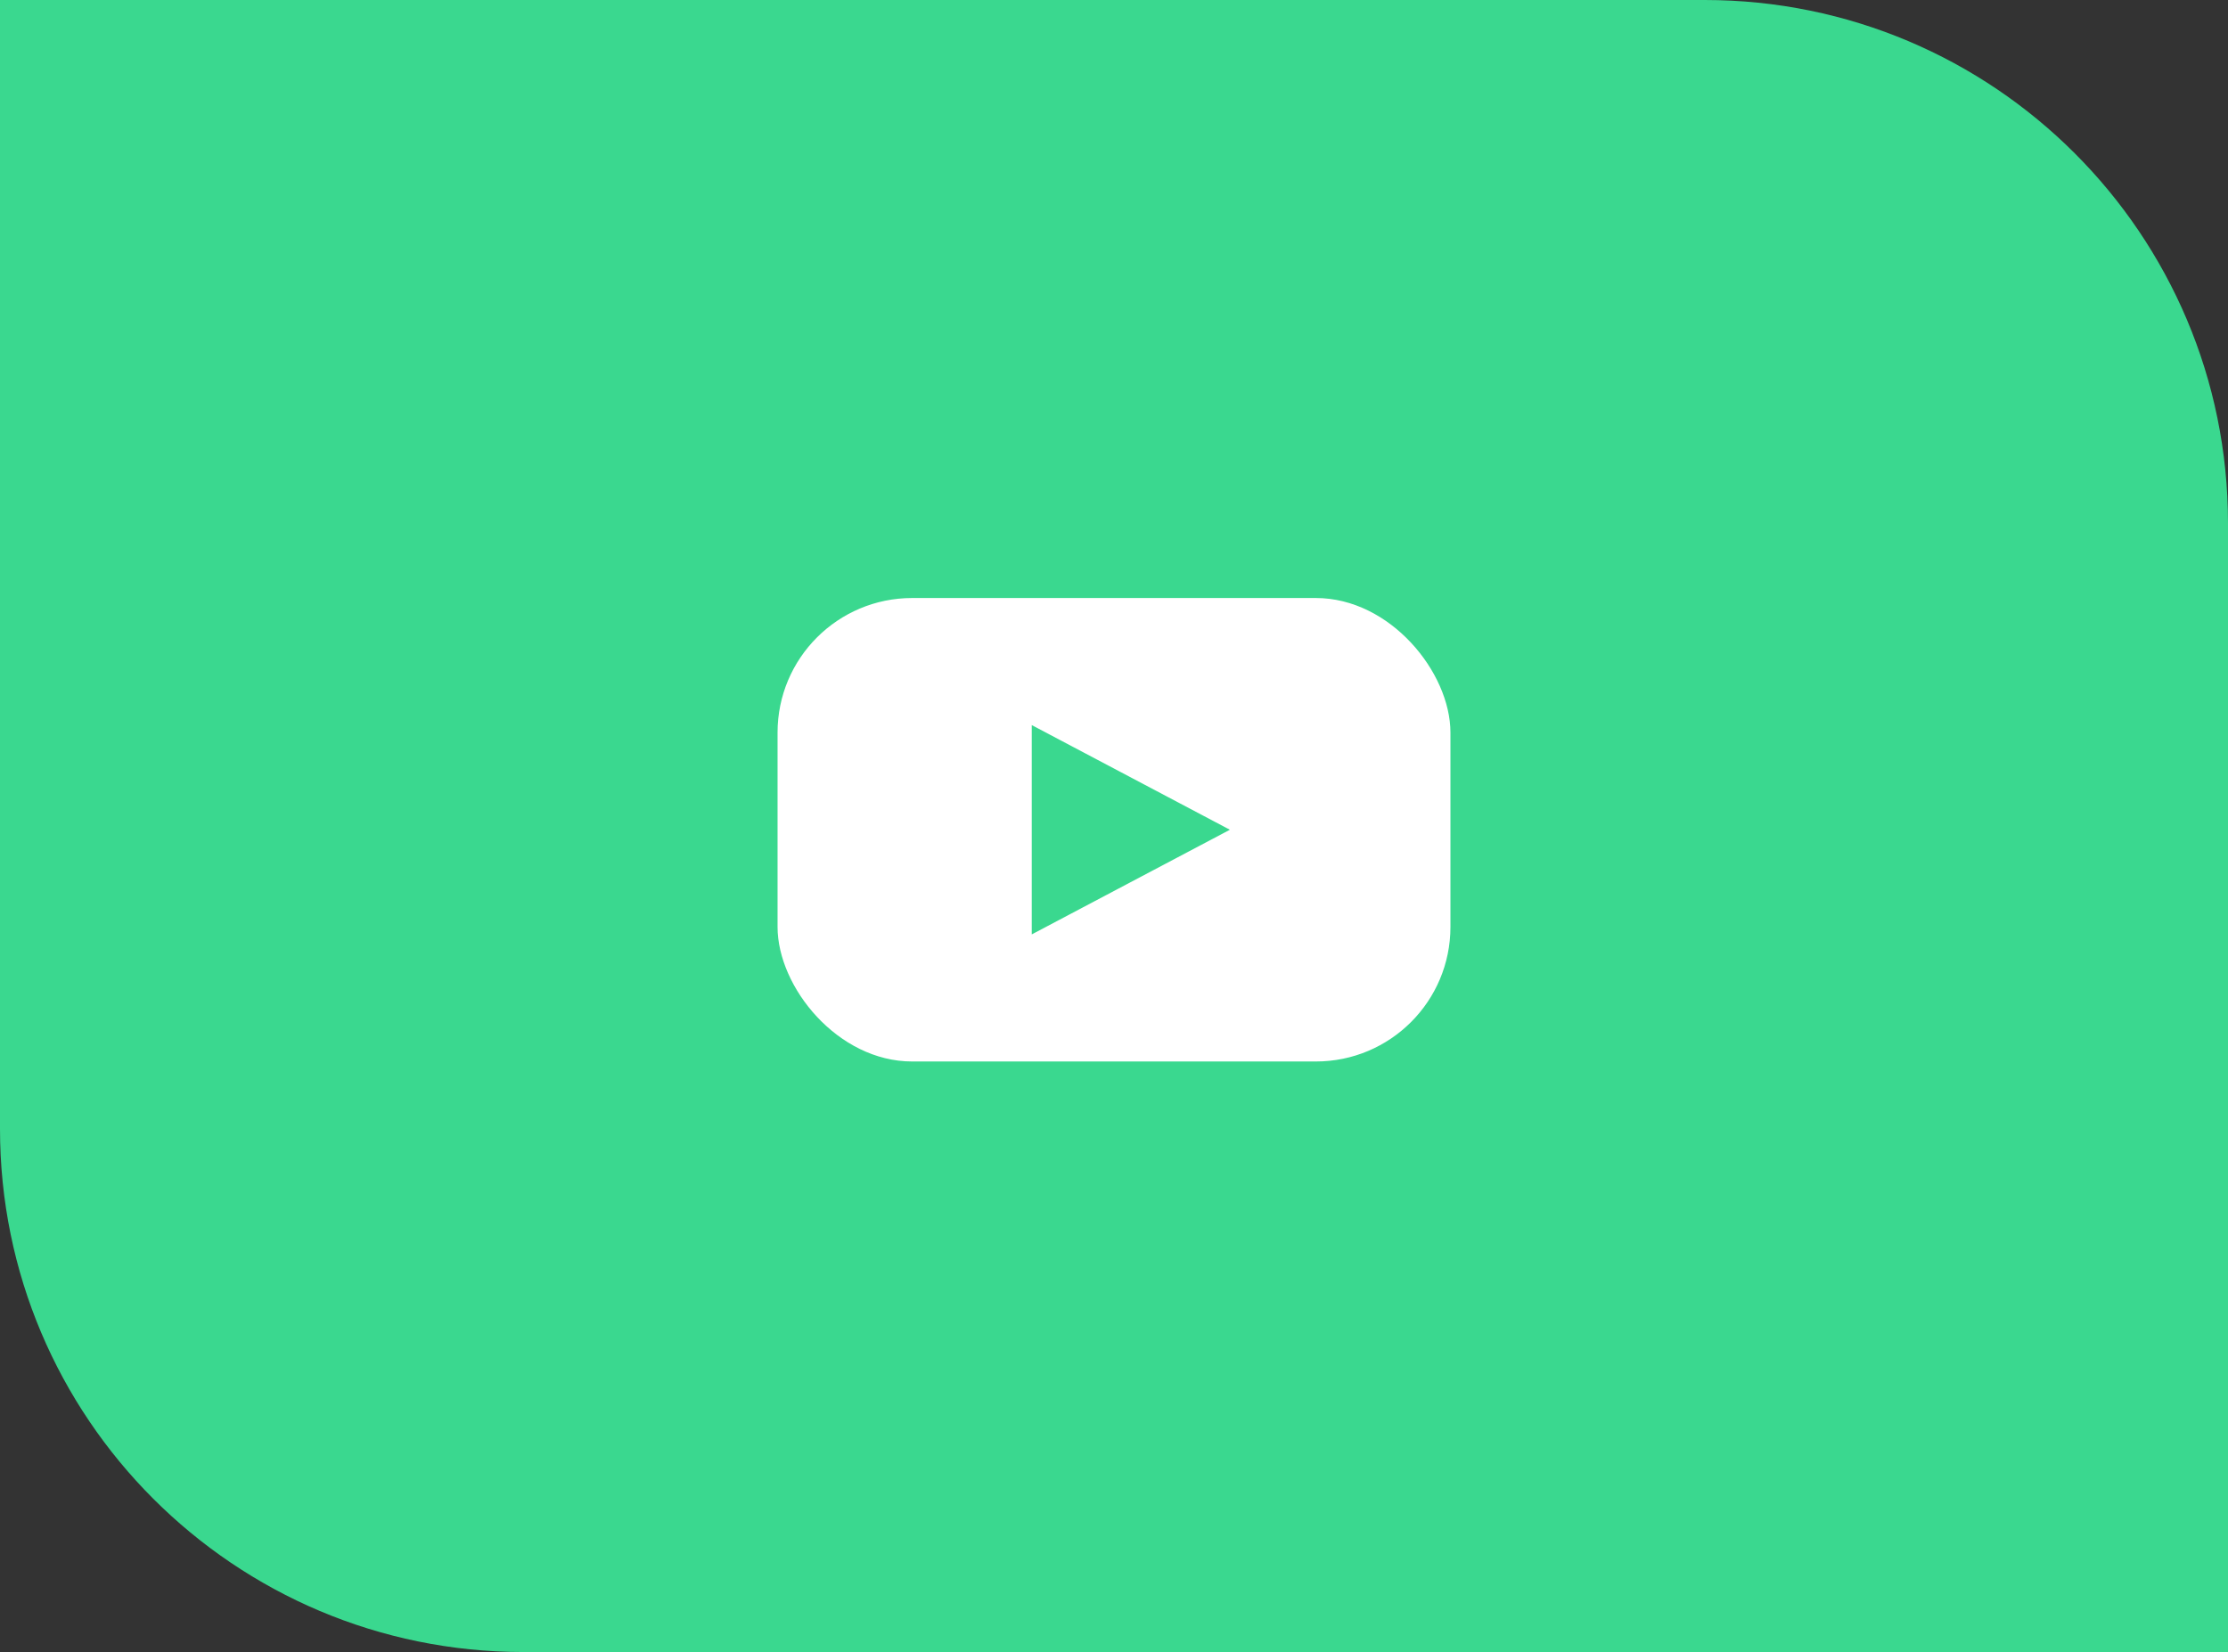 <svg width="298" height="221" viewBox="0 0 298 221" fill="none" xmlns="http://www.w3.org/2000/svg">
<rect x="0" y="0" width="298" height="221" fill="#333333" stroke="none"/>
<path d="M0 0H228C266.66 0 298 31.34 298 70V221H70C31.34 221 0 189.66 0 151V0Z" fill="#3AD88F"/>
<rect x="104" y="80" width="90" height="62" rx="18" fill="white"/>
<path d="M164.5 111L138 125L138 97L164.5 111Z" fill="#3AD88F"/>
</svg>
